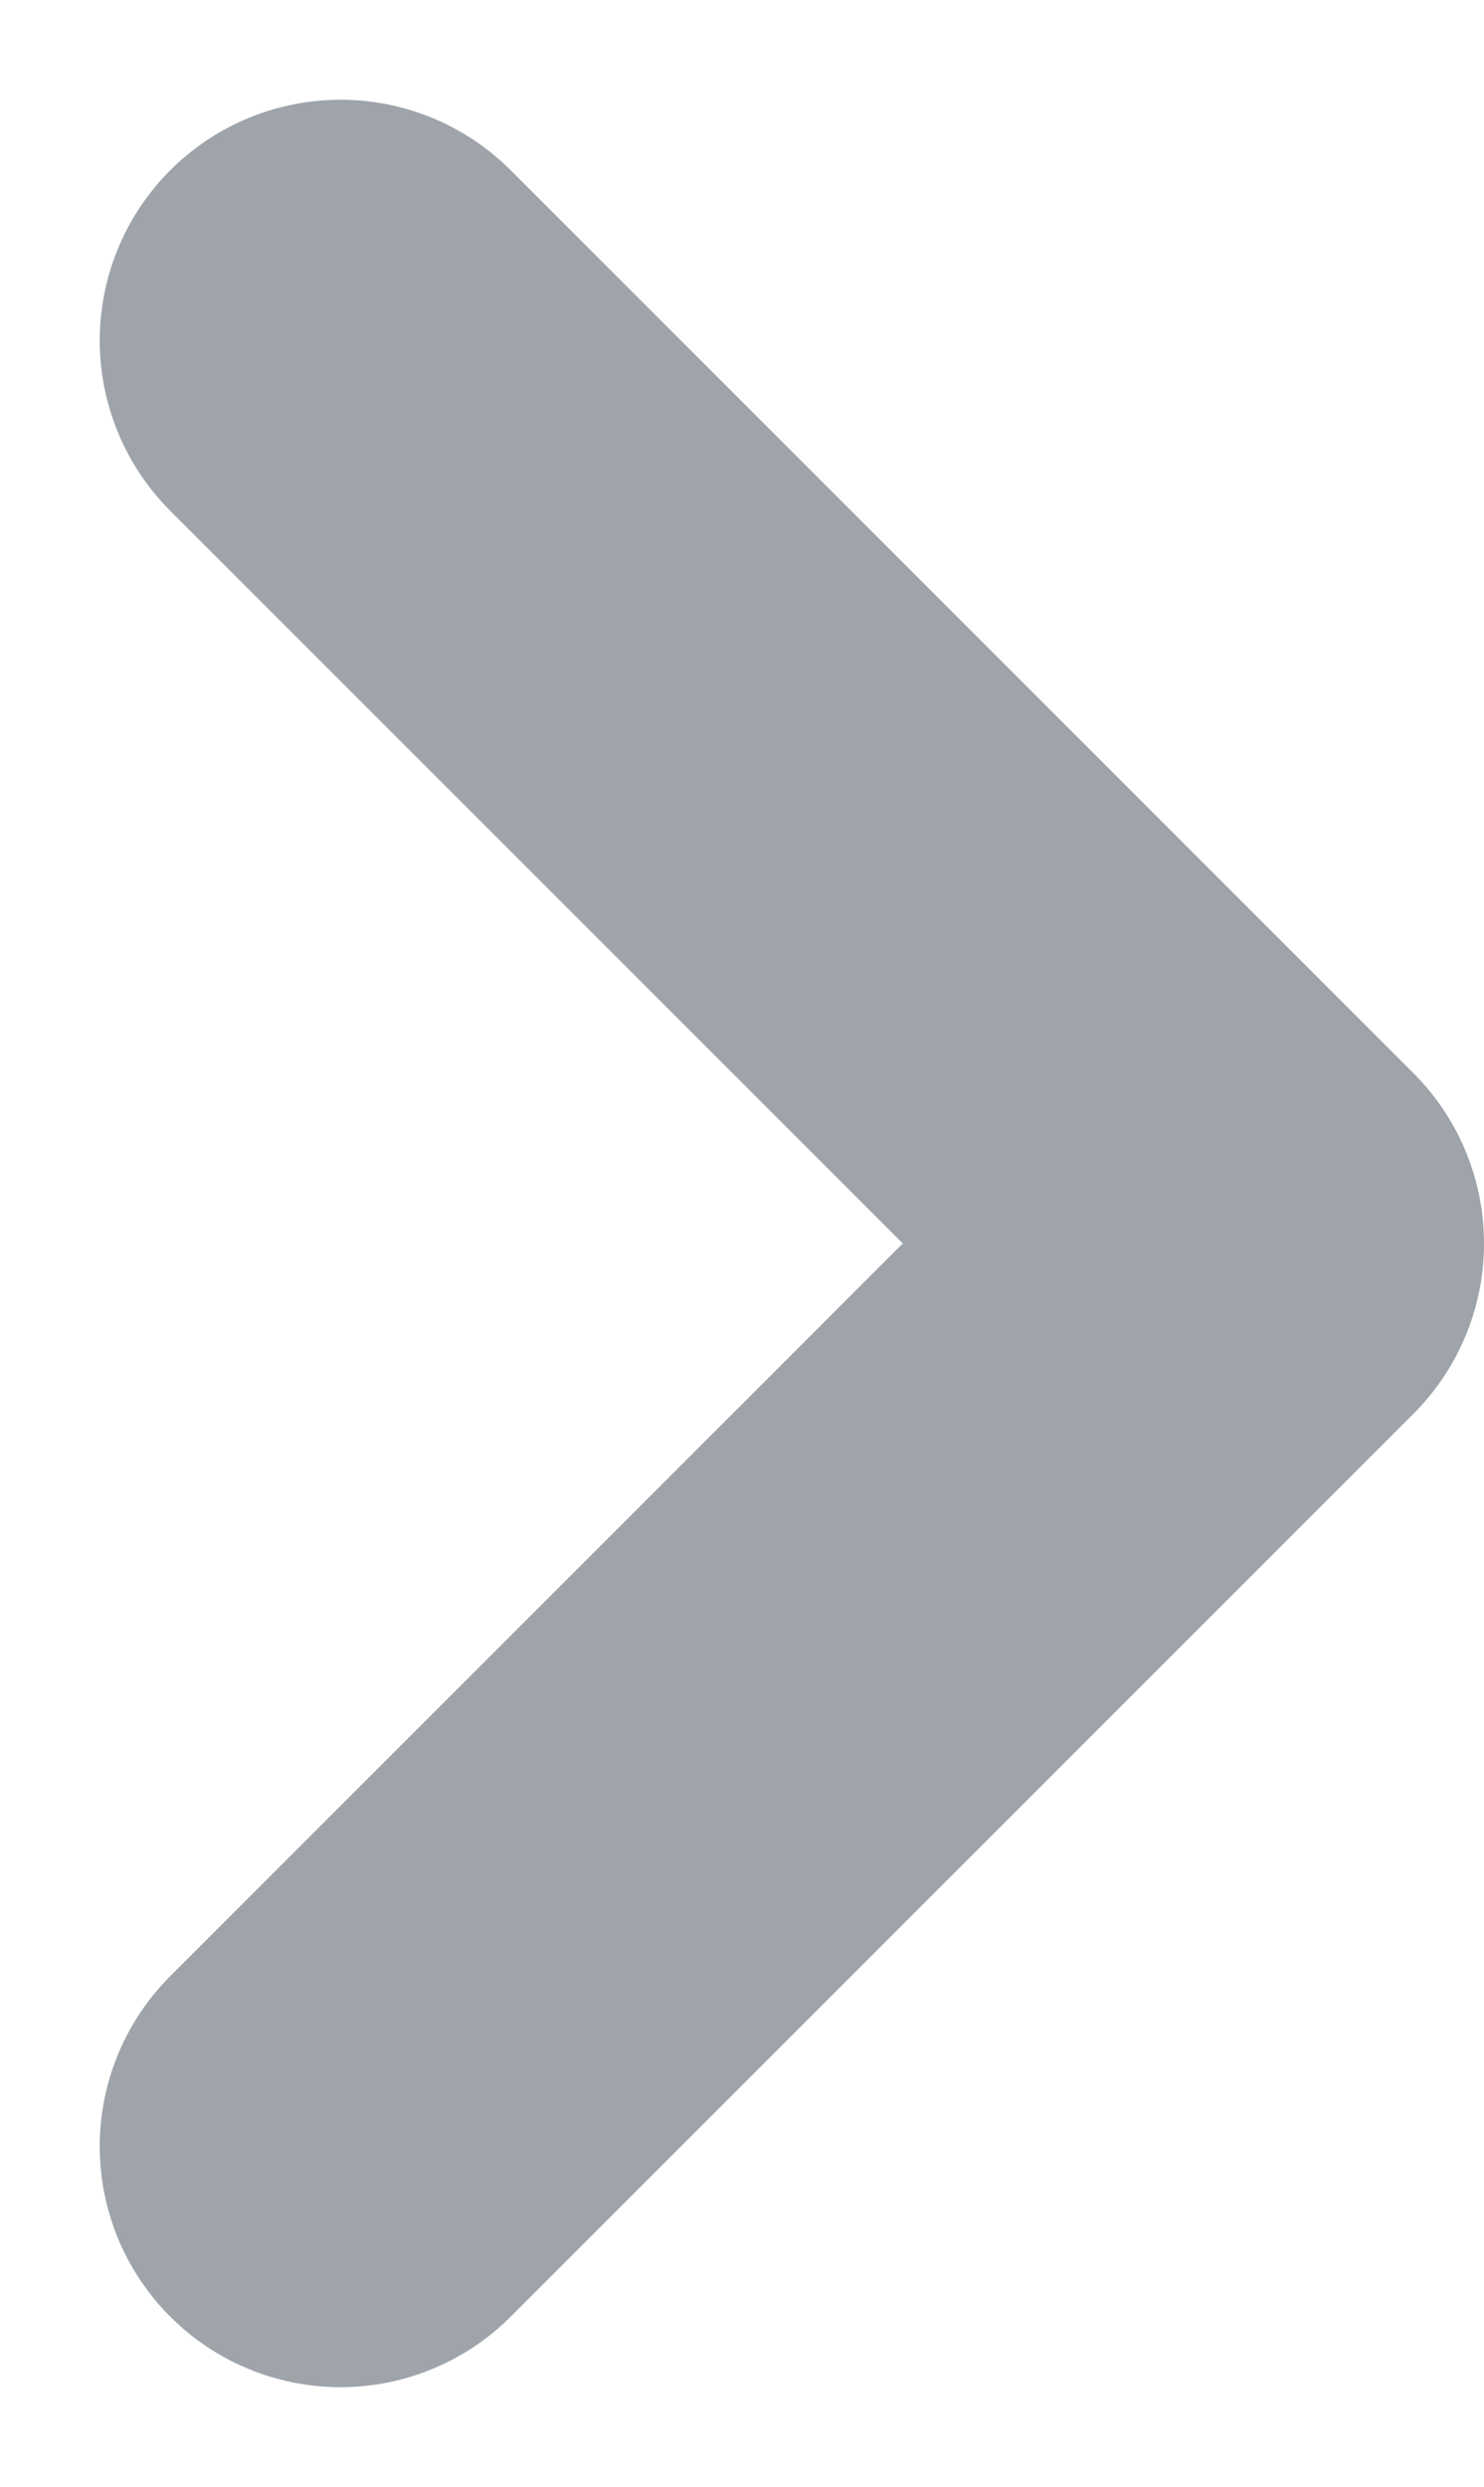 <svg xmlns="http://www.w3.org/2000/svg" width="24.657" height="41.313" viewBox="0 0 24.657 41.313">
  <path id="arw_right" d="M1587.884,2298l15,15-15,15" transform="translate(-1582.227 -2292.343)" fill="none" stroke="#9ea4aa" stroke-linecap="round" stroke-linejoin="round" stroke-width="8"/>
</svg>
